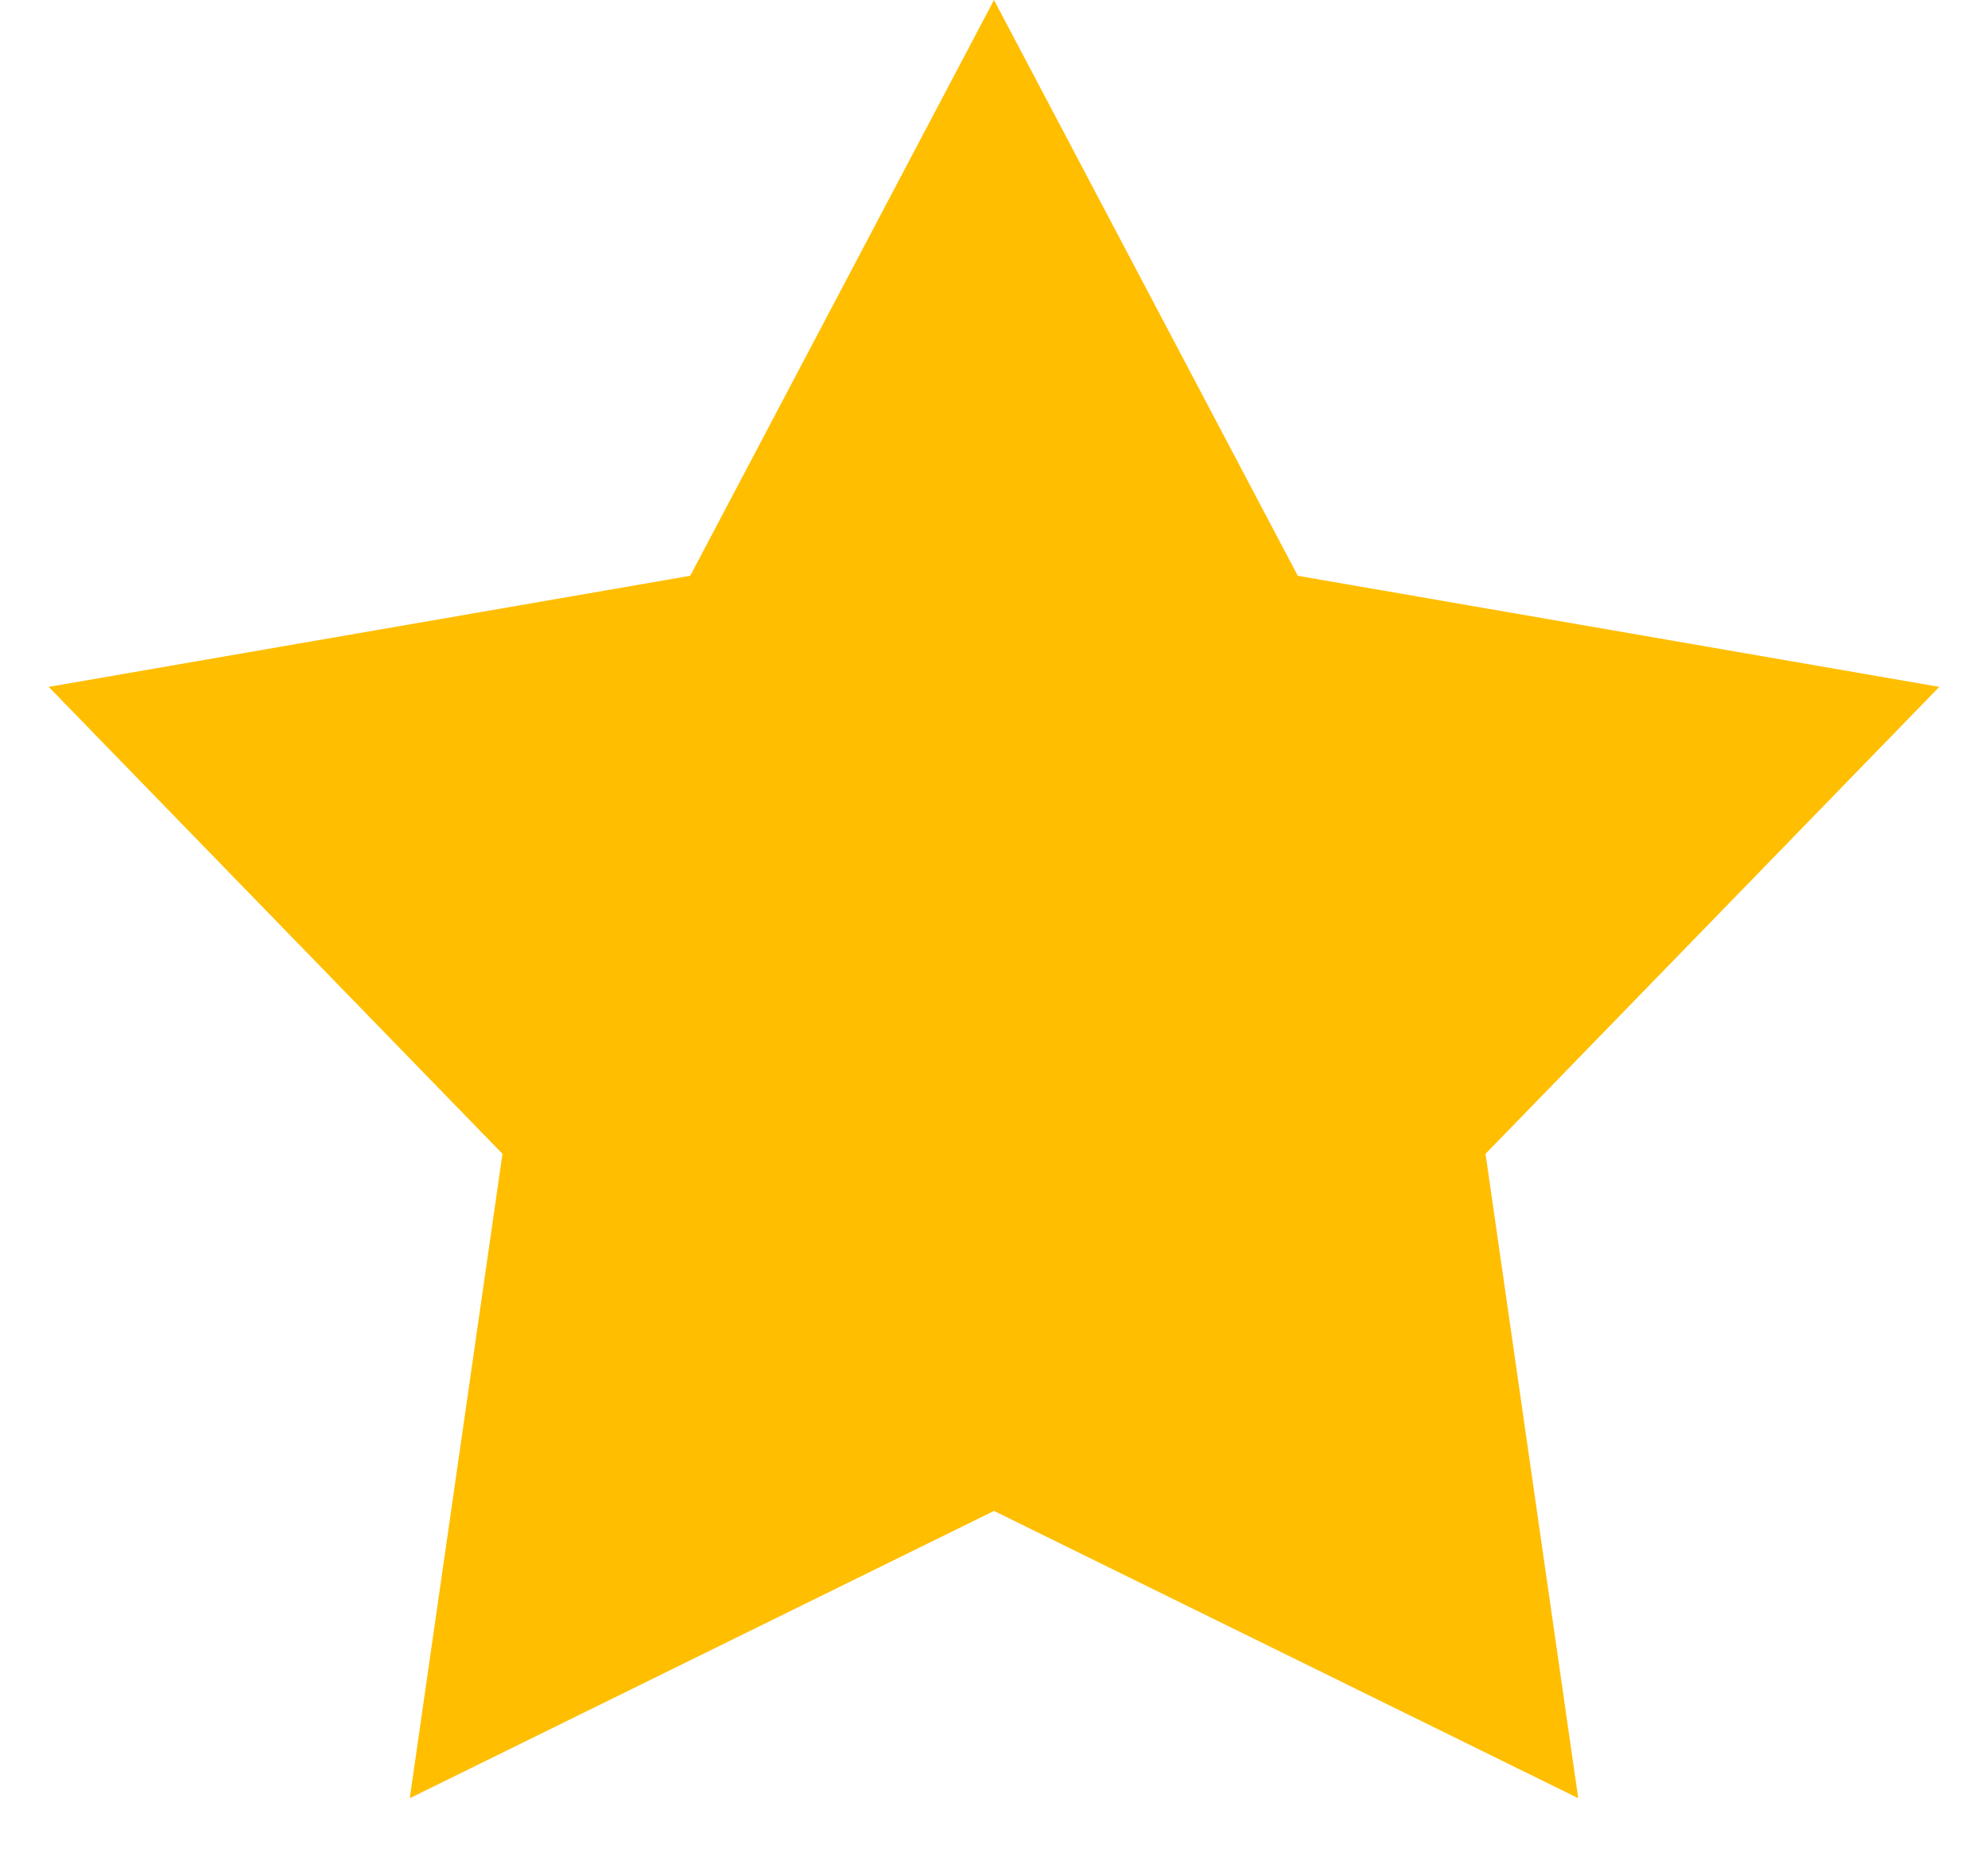 <svg width="16" height="15" viewBox="0 0 16 15" fill="none" xmlns="http://www.w3.org/2000/svg">
<path d="M8 0L10.445 4.634L15.608 5.528L11.956 9.286L12.702 14.472L8 12.16L3.298 14.472L4.044 9.286L0.392 5.528L5.555 4.634L8 0Z" fill="#FFBE00"/>
</svg>
